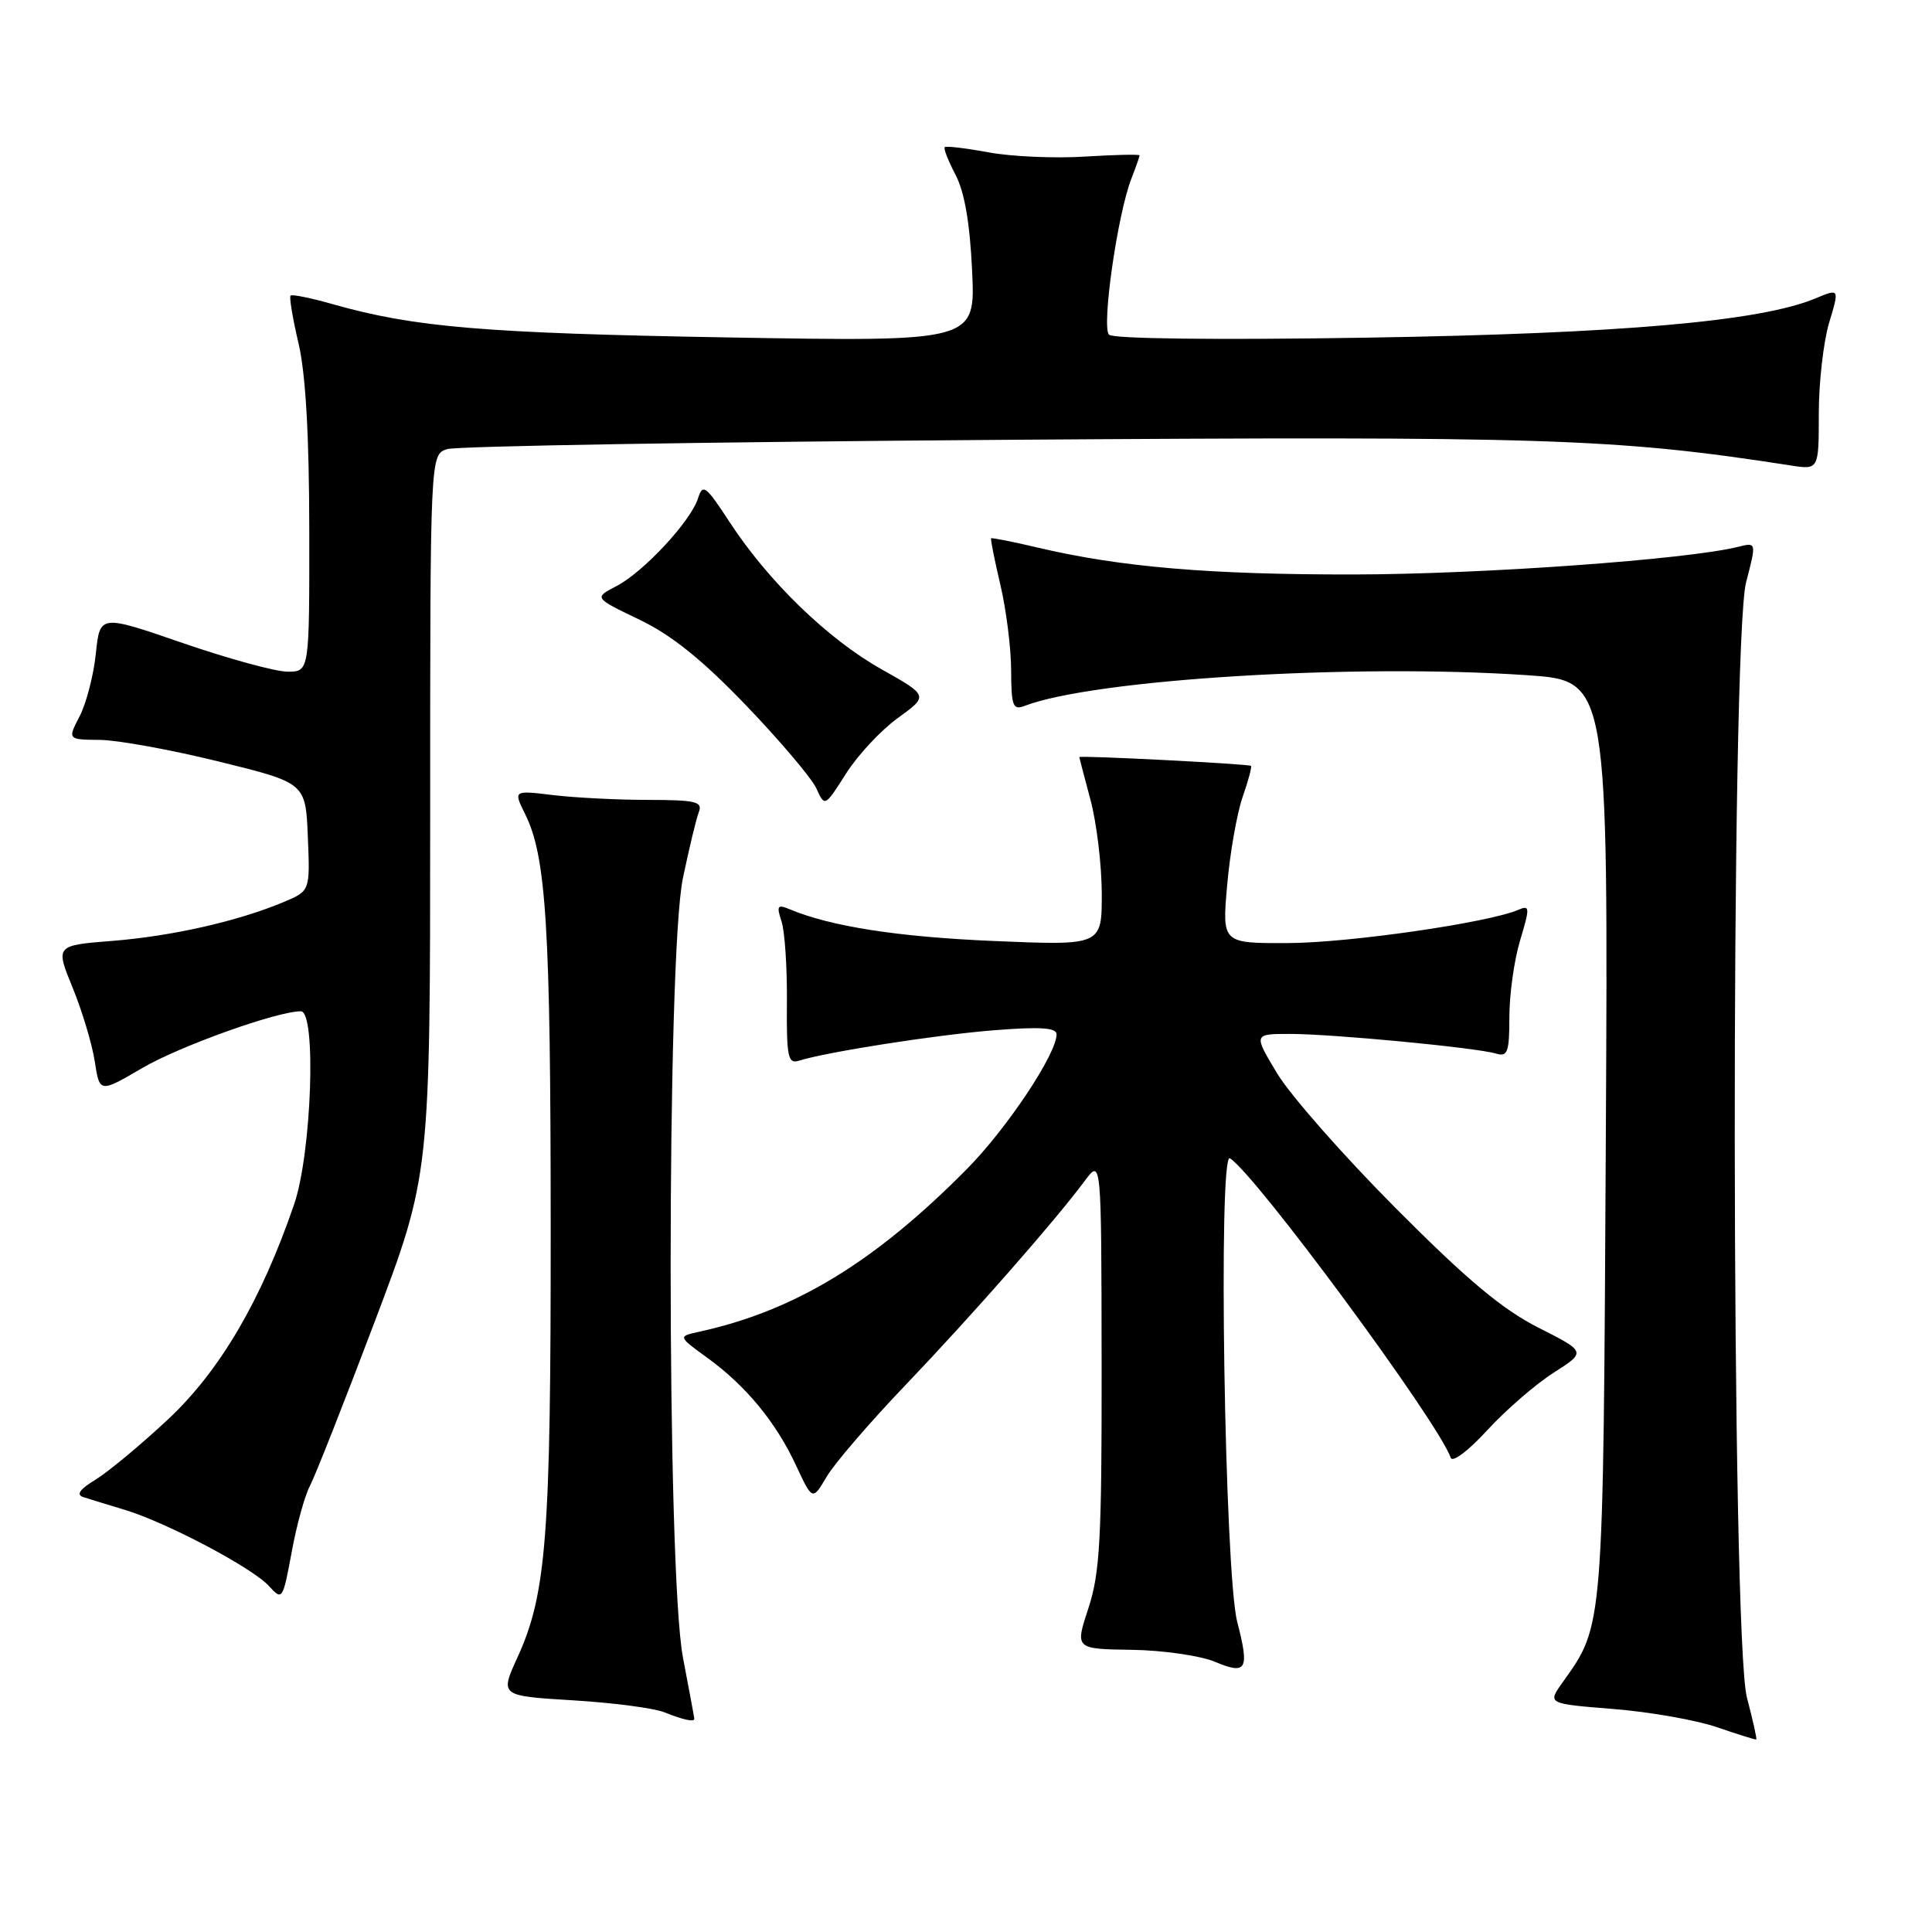 <?xml version="1.0" encoding="UTF-8" standalone="no"?>
<!DOCTYPE svg PUBLIC "-//W3C//DTD SVG 1.1//EN" "http://www.w3.org/Graphics/SVG/1.1/DTD/svg11.dtd" >
<svg xmlns="http://www.w3.org/2000/svg" xmlns:xlink="http://www.w3.org/1999/xlink" version="1.1" viewBox="0 0 256 256">
 <g >
 <path fill="currentColor"
d=" M 231.48 224.95 C 229.39 217.11 229.30 85.15 231.37 77.14 C 232.75 71.85 232.75 71.85 230.30 72.46 C 223.64 74.13 196.41 76.09 179.50 76.12 C 160.32 76.15 148.49 75.15 137.51 72.56 C 134.21 71.78 131.43 71.23 131.33 71.33 C 131.23 71.43 131.78 74.21 132.56 77.51 C 133.33 80.80 133.98 85.91 133.98 88.86 C 134.00 93.55 134.22 94.13 135.75 93.54 C 144.94 90.01 179.39 87.90 202.39 89.47 C 213.10 90.20 213.10 90.20 212.78 150.85 C 212.43 216.30 212.52 215.25 207.04 222.94 C 205.04 225.75 205.04 225.75 213.77 226.45 C 218.57 226.83 224.75 227.92 227.50 228.86 C 230.25 229.81 232.60 230.54 232.71 230.49 C 232.83 230.45 232.27 227.95 231.48 224.95 Z  M 92.00 227.75 C 92.00 227.61 91.32 223.97 90.50 219.66 C 88.32 208.28 88.32 126.78 90.49 116.35 C 91.31 112.42 92.26 108.48 92.60 107.60 C 93.13 106.22 92.19 106.00 85.86 105.99 C 81.81 105.99 76.14 105.70 73.26 105.35 C 68.02 104.72 68.02 104.72 69.58 107.87 C 72.38 113.47 72.96 122.82 72.97 162.50 C 72.99 203.68 72.41 211.18 68.57 219.61 C 66.24 224.71 66.24 224.71 75.88 225.30 C 81.18 225.62 86.64 226.33 88.01 226.88 C 90.53 227.89 92.00 228.21 92.00 227.75 Z  M 163.94 214.91 C 162.27 208.49 161.39 152.50 162.97 153.48 C 166.35 155.57 190.69 188.58 192.22 193.15 C 192.45 193.84 194.54 192.27 197.06 189.52 C 199.50 186.86 203.46 183.43 205.85 181.90 C 210.19 179.13 210.19 179.13 203.85 175.92 C 199.08 173.51 194.40 169.60 184.96 160.11 C 178.05 153.17 170.98 145.14 169.24 142.25 C 166.08 137.00 166.08 137.00 170.94 137.00 C 176.54 137.00 195.66 138.82 198.25 139.61 C 199.77 140.06 200.00 139.41 200.00 134.73 C 200.00 131.75 200.64 127.19 201.43 124.58 C 202.74 120.21 202.72 119.90 201.18 120.56 C 197.18 122.27 178.78 124.93 170.71 124.96 C 161.92 125.00 161.92 125.00 162.61 117.25 C 162.98 112.99 163.91 107.74 164.66 105.59 C 165.41 103.45 165.90 101.59 165.76 101.48 C 165.43 101.22 143.00 100.07 143.01 100.32 C 143.02 100.42 143.69 102.97 144.50 106.00 C 145.31 109.03 145.98 114.60 145.99 118.40 C 146.00 125.29 146.00 125.29 131.75 124.69 C 118.99 124.15 110.10 122.77 104.63 120.48 C 103.02 119.80 102.87 120.02 103.56 122.10 C 103.99 123.42 104.31 128.23 104.27 132.78 C 104.21 140.04 104.41 141.01 105.85 140.55 C 109.64 139.37 124.08 137.12 131.75 136.51 C 137.85 136.03 140.00 136.17 140.00 137.06 C 140.00 139.66 133.42 149.54 128.11 154.91 C 115.88 167.27 105.30 173.69 92.66 176.46 C 89.82 177.08 89.82 177.08 93.69 179.89 C 98.83 183.61 102.82 188.45 105.48 194.18 C 107.66 198.85 107.66 198.85 109.53 195.68 C 110.56 193.93 115.27 188.45 120.01 183.50 C 128.86 174.23 139.81 161.76 143.72 156.49 C 145.94 153.50 145.94 153.50 145.97 180.59 C 146.00 203.95 145.75 208.43 144.22 213.09 C 142.44 218.50 142.44 218.50 149.97 218.61 C 154.11 218.67 159.07 219.39 161.00 220.20 C 165.19 221.96 165.58 221.25 163.94 214.91 Z  M 41.08 196.86 C 41.75 195.59 45.61 185.81 49.65 175.13 C 57.00 155.70 57.00 155.70 57.00 107.96 C 57.00 60.23 57.00 60.23 59.25 59.51 C 60.49 59.11 93.67 58.56 133.00 58.28 C 205.15 57.78 213.98 58.07 237.25 61.67 C 241.00 62.26 241.00 62.26 241.00 54.79 C 241.00 50.68 241.62 45.27 242.37 42.76 C 243.74 38.21 243.74 38.21 240.56 39.54 C 233.29 42.58 214.81 44.20 181.19 44.74 C 161.37 45.06 147.50 44.90 146.95 44.35 C 145.94 43.34 148.07 28.40 149.91 23.68 C 150.51 22.14 151.00 20.74 151.00 20.59 C 151.00 20.43 147.74 20.50 143.75 20.75 C 139.76 21.00 134.03 20.75 131.00 20.19 C 127.97 19.63 125.35 19.32 125.18 19.50 C 125.00 19.67 125.65 21.32 126.61 23.16 C 127.80 25.41 128.52 29.57 128.81 35.89 C 129.25 45.28 129.25 45.28 96.38 44.71 C 64.19 44.15 54.92 43.37 44.18 40.33 C 41.25 39.49 38.69 38.97 38.50 39.17 C 38.31 39.36 38.78 42.21 39.56 45.51 C 40.50 49.53 40.97 57.67 40.98 70.25 C 41.00 89.00 41.00 89.00 38.11 89.00 C 36.52 89.00 30.27 87.29 24.23 85.21 C 13.24 81.42 13.24 81.42 12.70 86.60 C 12.41 89.44 11.44 93.18 10.56 94.89 C 8.95 98.00 8.95 98.00 13.22 98.04 C 15.58 98.06 22.68 99.35 29.00 100.91 C 40.50 103.74 40.50 103.74 40.79 110.90 C 41.09 118.06 41.09 118.06 37.55 119.54 C 31.50 122.07 22.82 124.04 14.92 124.67 C 7.33 125.27 7.33 125.27 9.63 130.89 C 10.89 133.97 12.21 138.37 12.56 140.66 C 13.20 144.82 13.20 144.82 18.85 141.52 C 23.83 138.61 36.71 134.00 39.86 134.00 C 41.95 134.00 41.30 152.81 38.97 159.59 C 34.61 172.31 29.14 181.64 22.26 188.08 C 18.65 191.45 14.33 195.04 12.66 196.06 C 10.54 197.35 10.05 198.06 11.06 198.38 C 11.85 198.64 14.30 199.39 16.50 200.05 C 22.01 201.70 33.45 207.74 35.64 210.16 C 37.41 212.11 37.47 212.01 38.65 205.66 C 39.30 202.08 40.40 198.12 41.08 196.86 Z  M 118.97 95.14 C 123.04 92.19 123.04 92.19 116.77 88.66 C 109.68 84.67 101.81 77.04 96.67 69.17 C 93.52 64.34 93.12 64.04 92.49 66.03 C 91.53 69.07 85.26 75.81 81.67 77.67 C 78.70 79.21 78.70 79.21 84.69 82.09 C 88.98 84.14 93.03 87.40 98.87 93.48 C 103.36 98.16 107.55 103.11 108.17 104.46 C 109.29 106.93 109.29 106.93 112.10 102.51 C 113.64 100.07 116.73 96.76 118.97 95.14 Z "/>
</g>
</svg>